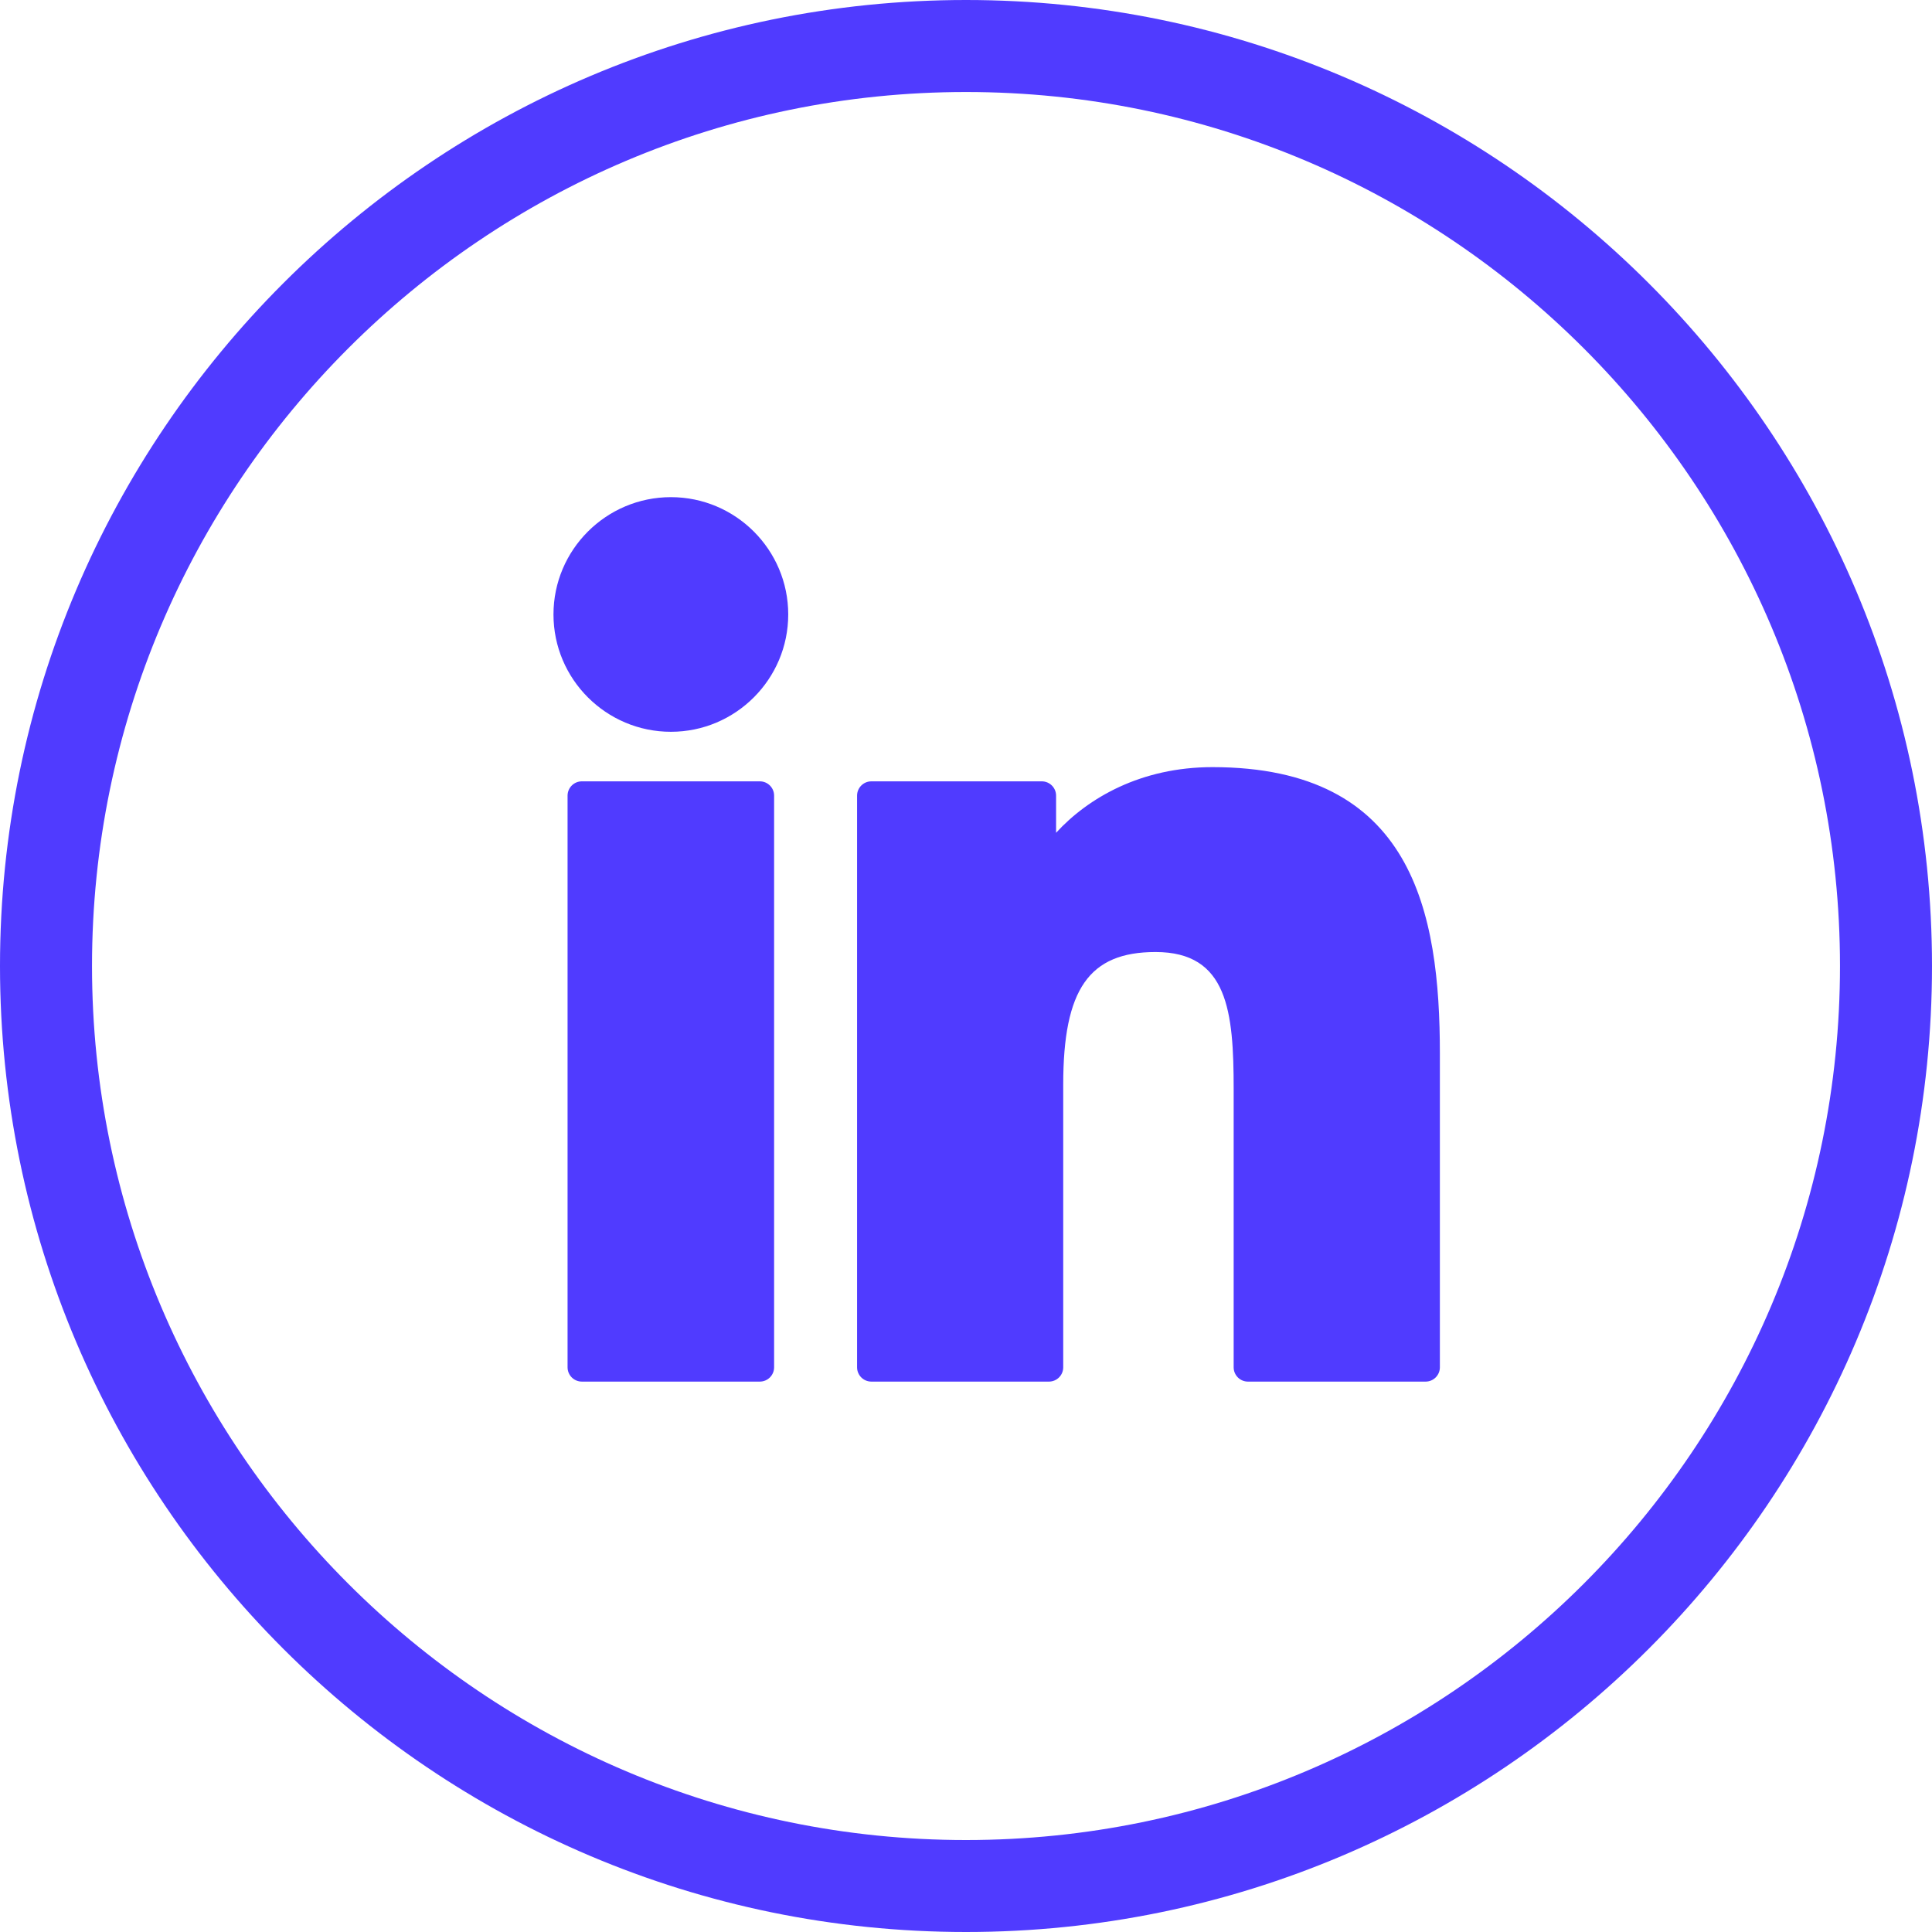 <?xml version="1.0" encoding="UTF-8" standalone="no"?>
<svg
   xmlns:dc="http://purl.org/dc/elements/1.1/"
   xmlns:cc="http://creativecommons.org/ns#"
   xmlns:rdf="http://www.w3.org/1999/02/22-rdf-syntax-ns#"
   xmlns:svg="http://www.w3.org/2000/svg"
   xmlns="http://www.w3.org/2000/svg"
   id="svg2"
   version="1.1"
   xml:space="preserve"
   width="50"
   height="50"
   viewBox="0 0 50 50"><defs
     id="defs6"><clipPath
       clipPathUnits="userSpaceOnUse"
       id="clipPath16"><path
         d="M 0,40 40,40 40,0 0,0 0,40 Z"
         id="path18" /></clipPath><clipPath
       id="clipPath16-3"
       clipPathUnits="userSpaceOnUse"><path
         id="path18-5"
         d="M 0,40 40,40 40,0 0,0 0,40 Z" /></clipPath></defs><g
     style="fill:#503bff;fill-opacity:1"
     id="g10"
     transform="matrix(1.25,0,0,-1.25,0,50)"><g
       style="fill:#503bff;fill-opacity:1"
       id="g12"><g
         style="fill:#503bff;fill-opacity:1"
         id="g14"
         clip-path="url(#clipPath16)"><g
           style="fill:#503bff;fill-opacity:1"
           id="g24"
           transform="translate(20,38.095)"><path
             d="m 0,0 c -9.978,0 -18.095,-8.118 -18.095,-18.095 0,-9.978 8.117,-18.096 18.095,-18.096 9.978,0 18.095,8.118 18.095,18.096 C 18.095,-8.118 9.978,0 0,0 m 0,-38.095 c -11.028,0 -20,8.971 -20,20 0,11.028 8.972,20 20,20 11.028,0 20,-8.972 20,-20 0,-11.029 -8.972,-20 -20,-20"
             style="fill:#503bff;fill-opacity:1;fill-rule:nonzero;stroke:none"
             id="path26" /></g></g></g></g><g
     style="fill:#503bff;fill-opacity:1"
     transform="matrix(0.074,0,0,0.074,14.324,12.841)"
     id="g4183"><g
       style="fill:#503bff;fill-opacity:1"
       id="XMLID_801_"><path
         style="fill:#503bff;fill-opacity:1"
         id="XMLID_802_"
         d="m 72.16,99.73 -62.233,0 c -2.762,0 -5,2.239 -5,5 l 0,199.928 c 0,2.762 2.238,5 5,5 l 62.233,0 c 2.762,0 5,-2.238 5,-5 l 0,-199.928 c 0,-2.761 -2.238,-5 -5,-5 z" /><path
         style="fill:#503bff;fill-opacity:1"
         id="XMLID_803_"
         d="M 41.066,0.341 C 18.422,0.341 0,18.743 0,41.362 0,63.991 18.422,82.4 41.066,82.4 63.692,82.4 82.099,63.99 82.099,41.362 82.1,18.743 63.692,0.341 41.066,0.341 Z" /><path
         style="fill:#503bff;fill-opacity:1"
         id="XMLID_804_"
         d="m 230.454,94.761 c -24.995,0 -43.472,10.745 -54.679,22.954 l 0,-12.985 c 0,-2.761 -2.238,-5 -5,-5 l -59.599,0 c -2.762,0 -5,2.239 -5,5 l 0,199.928 c 0,2.762 2.238,5 5,5 l 62.097,0 c 2.762,0 5,-2.238 5,-5 l 0,-98.918 c 0,-33.333 9.054,-46.319 32.29,-46.319 25.306,0 27.317,20.818 27.317,48.034 l 0,97.204 c 0,2.762 2.238,5 5,5 l 62.12,0 c 2.762,0 5,-2.238 5,-5 l 0,-109.664 C 310,145.43 300.549,94.761 230.454,94.761 Z" /></g><g
       style="fill:#503bff;fill-opacity:1"
       id="g4147" /><g
       style="fill:#503bff;fill-opacity:1"
       id="g4149" /><g
       style="fill:#503bff;fill-opacity:1"
       id="g4151" /><g
       style="fill:#503bff;fill-opacity:1"
       id="g4153" /><g
       style="fill:#503bff;fill-opacity:1"
       id="g4155" /><g
       style="fill:#503bff;fill-opacity:1"
       id="g4157" /><g
       style="fill:#503bff;fill-opacity:1"
       id="g4159" /><g
       style="fill:#503bff;fill-opacity:1"
       id="g4161" /><g
       style="fill:#503bff;fill-opacity:1"
       id="g4163" /><g
       style="fill:#503bff;fill-opacity:1"
       id="g4165" /><g
       style="fill:#503bff;fill-opacity:1"
       id="g4167" /><g
       style="fill:#503bff;fill-opacity:1"
       id="g4169" /><g
       style="fill:#503bff;fill-opacity:1"
       id="g4171" /><g
       style="fill:#503bff;fill-opacity:1"
       id="g4173" /><g
       style="fill:#503bff;fill-opacity:1"
       id="g4175" /></g></svg>